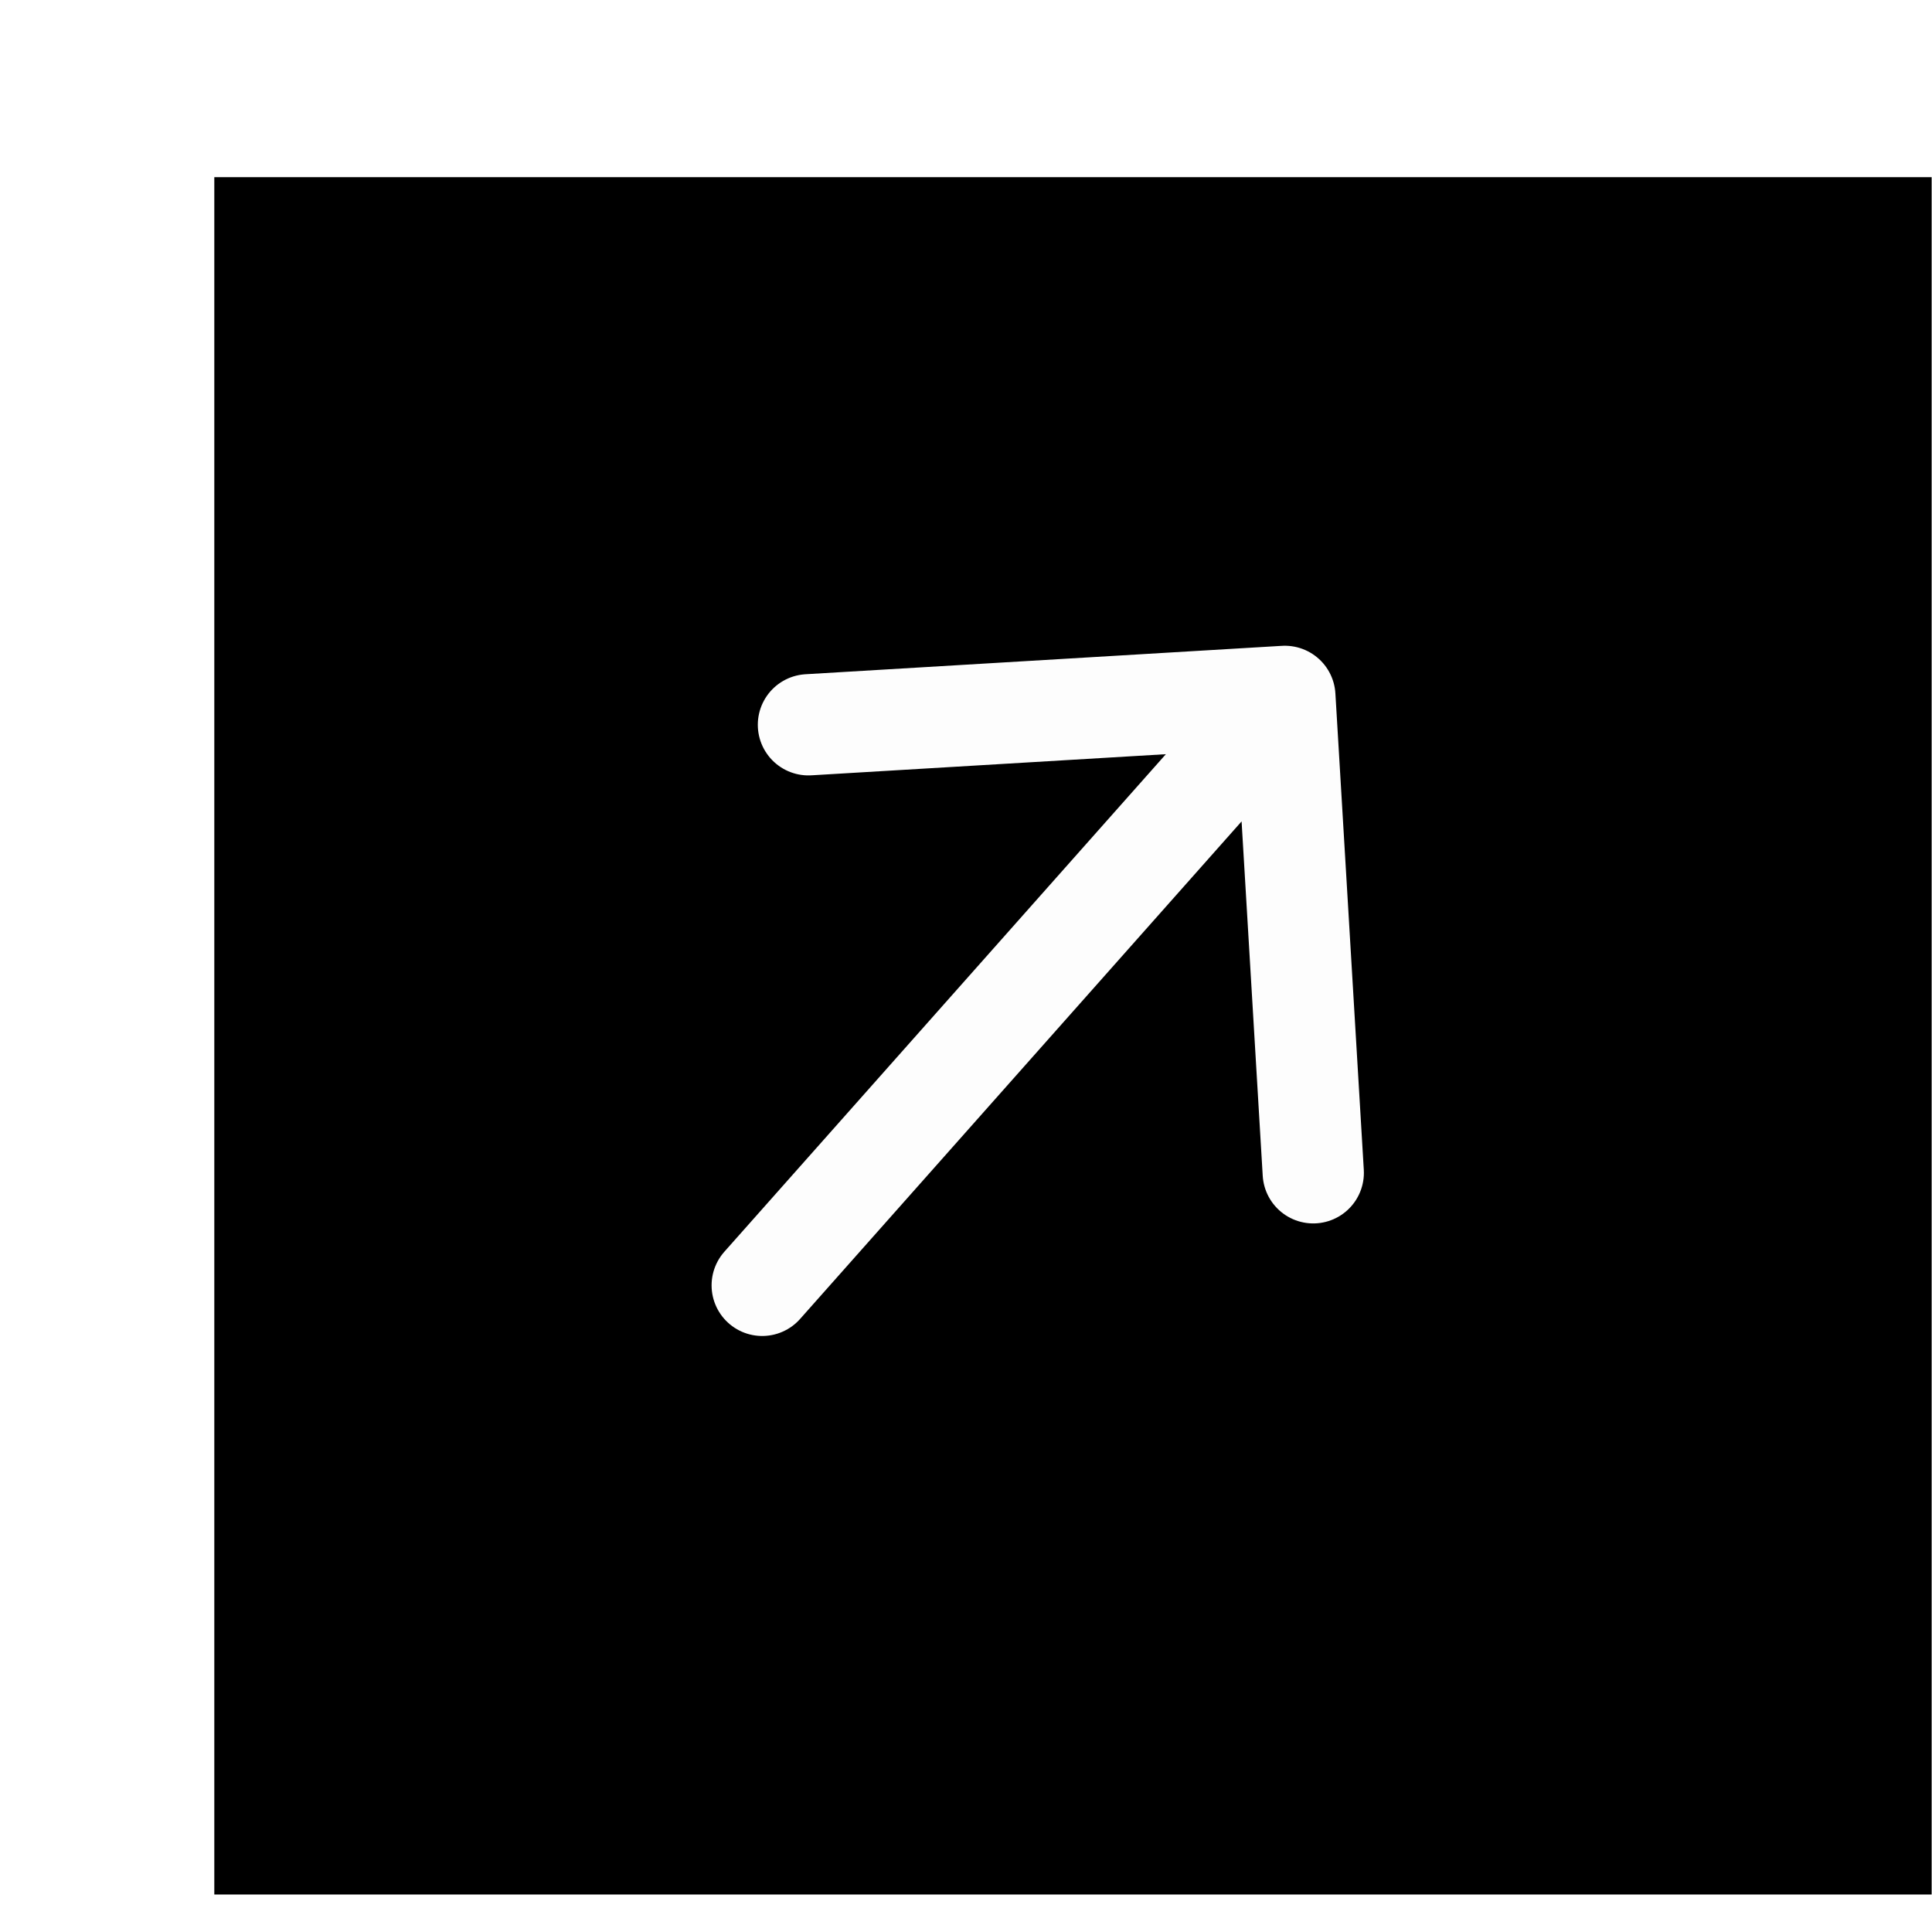 <svg width="27" height="27" viewBox="0 0 27 27" fill="none" xmlns="http://www.w3.org/2000/svg">
<g filter="url(#filter0_d_1_1361)">
<rect width="24" height="24" transform="translate(0.637 0.118)" fill="black"/>
<path d="M15.598 7.374L15.995 14.032M15.598 7.374L8.94 7.771M15.598 7.374L8.294 15.605" stroke="#FDFDFD" stroke-width="1.415" stroke-linecap="round" stroke-linejoin="round"/>
</g>
<defs>
<filter id="filter0_d_1_1361" x="0.637" y="0.118" width="26.358" height="26.358" filterUnits="userSpaceOnUse" color-interpolation-filters="sRGB">
<feFlood flood-opacity="0" result="BackgroundImageFix"/>
<feColorMatrix in="SourceAlpha" type="matrix" values="0 0 0 0 0 0 0 0 0 0 0 0 0 0 0 0 0 0 127 0" result="hardAlpha"/>
<feOffset dx="2.358" dy="2.358"/>
<feComposite in2="hardAlpha" operator="out"/>
<feColorMatrix type="matrix" values="0 0 0 0 0.557 0 0 0 0 0.561 0 0 0 0 0.529 0 0 0 1 0"/>
<feBlend mode="normal" in2="BackgroundImageFix" result="effect1_dropShadow_1_1361"/>
<feBlend mode="normal" in="SourceGraphic" in2="effect1_dropShadow_1_1361" result="shape"/>
</filter>
</defs>
</svg>

